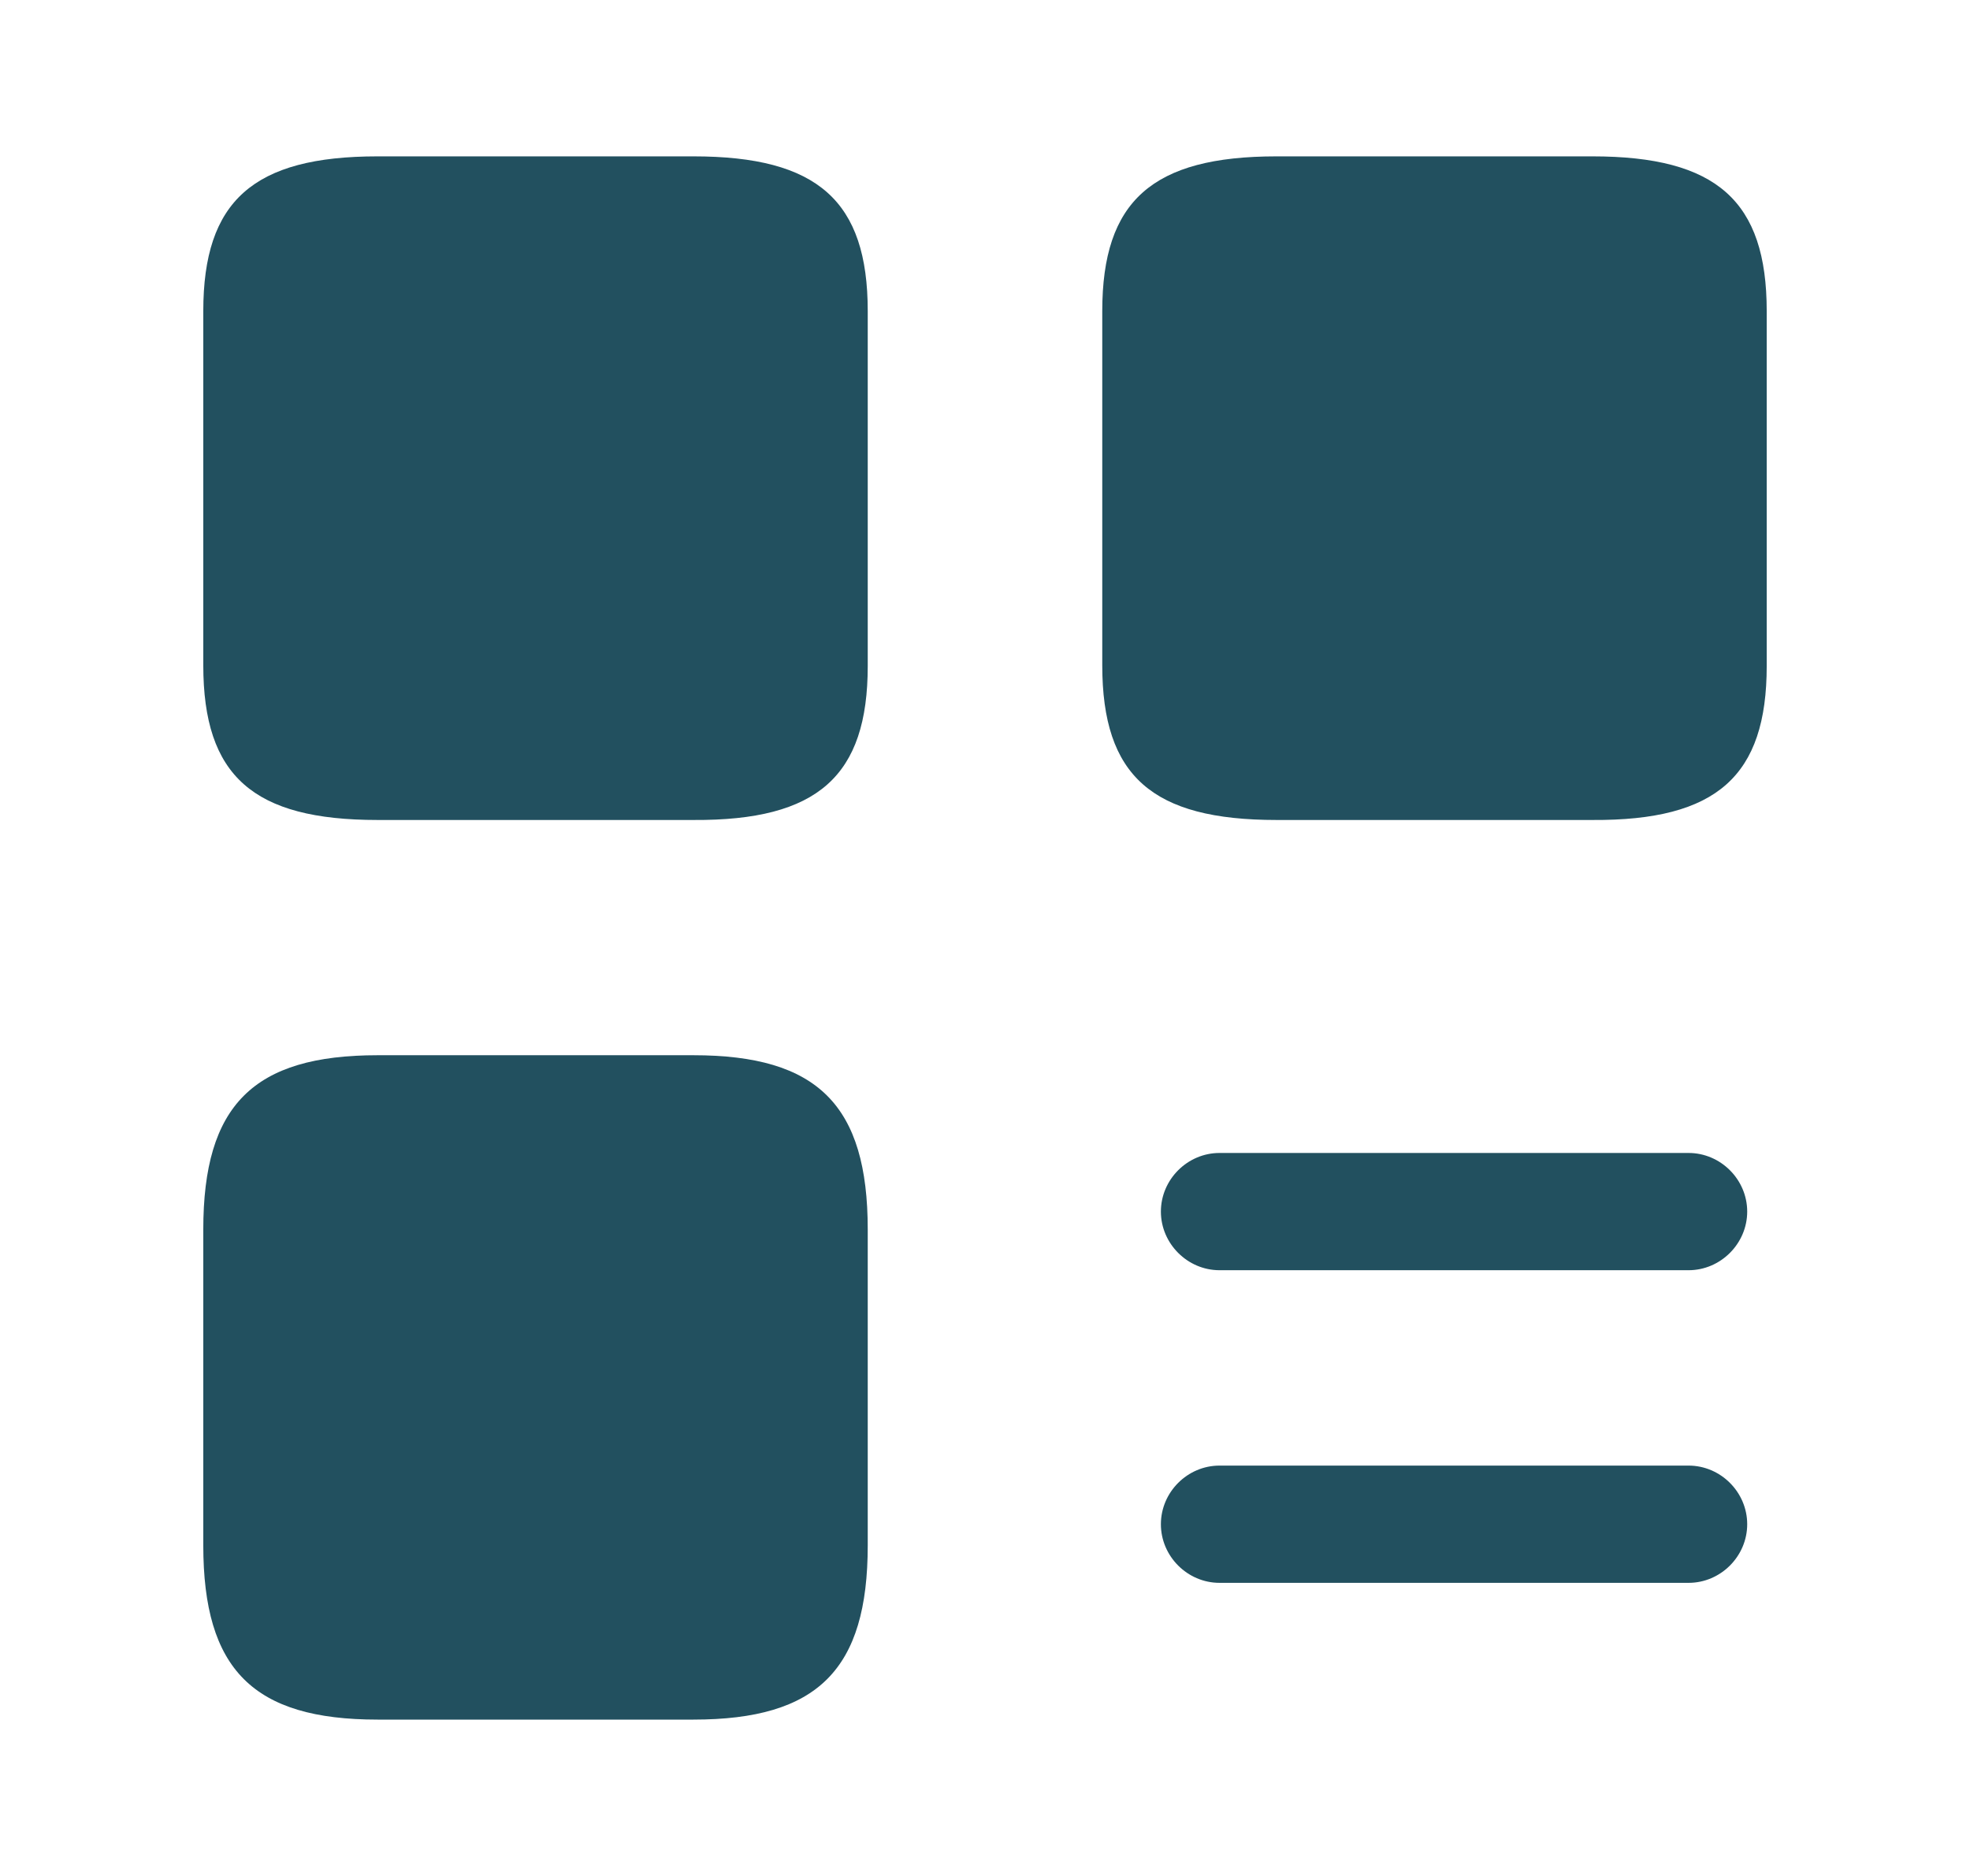 <svg width="21" height="20" viewBox="0 0 21 20" fill="none" xmlns="http://www.w3.org/2000/svg">
<path d="M18 13.542H13C12.658 13.542 12.375 13.258 12.375 12.917C12.375 12.575 12.658 12.292 13 12.292H18C18.342 12.292 18.625 12.575 18.625 12.917C18.625 13.258 18.342 13.542 18 13.542Z" fill="#22505F"/>
<path d="M18 16.875H13C12.658 16.875 12.375 16.592 12.375 16.25C12.375 15.908 12.658 15.625 13 15.625H18C18.342 15.625 18.625 15.908 18.625 16.25C18.625 16.592 18.342 16.875 18 16.875Z" fill="#22505F"/>
<path d="M18.833 7.1V3.317C18.833 2.142 18.3 1.667 16.975 1.667H13.608C12.283 1.667 11.75 2.142 11.75 3.317V7.092C11.75 8.275 12.283 8.742 13.608 8.742H16.975C18.3 8.75 18.833 8.275 18.833 7.1Z" fill="#22505F"/>
<path d="M9.25 7.1V3.317C9.25 2.142 8.717 1.667 7.392 1.667H4.025C2.7 1.667 2.167 2.142 2.167 3.317V7.092C2.167 8.275 2.7 8.742 4.025 8.742H7.392C8.717 8.75 9.25 8.275 9.25 7.1Z" fill="#22505F"/>
<path d="M9.25 16.475V13.108C9.25 11.783 8.717 11.25 7.392 11.25H4.025C2.7 11.25 2.167 11.783 2.167 13.108V16.475C2.167 17.8 2.7 18.333 4.025 18.333H7.392C8.717 18.333 9.25 17.8 9.25 16.475Z" fill="#22505F"/>
</svg>
